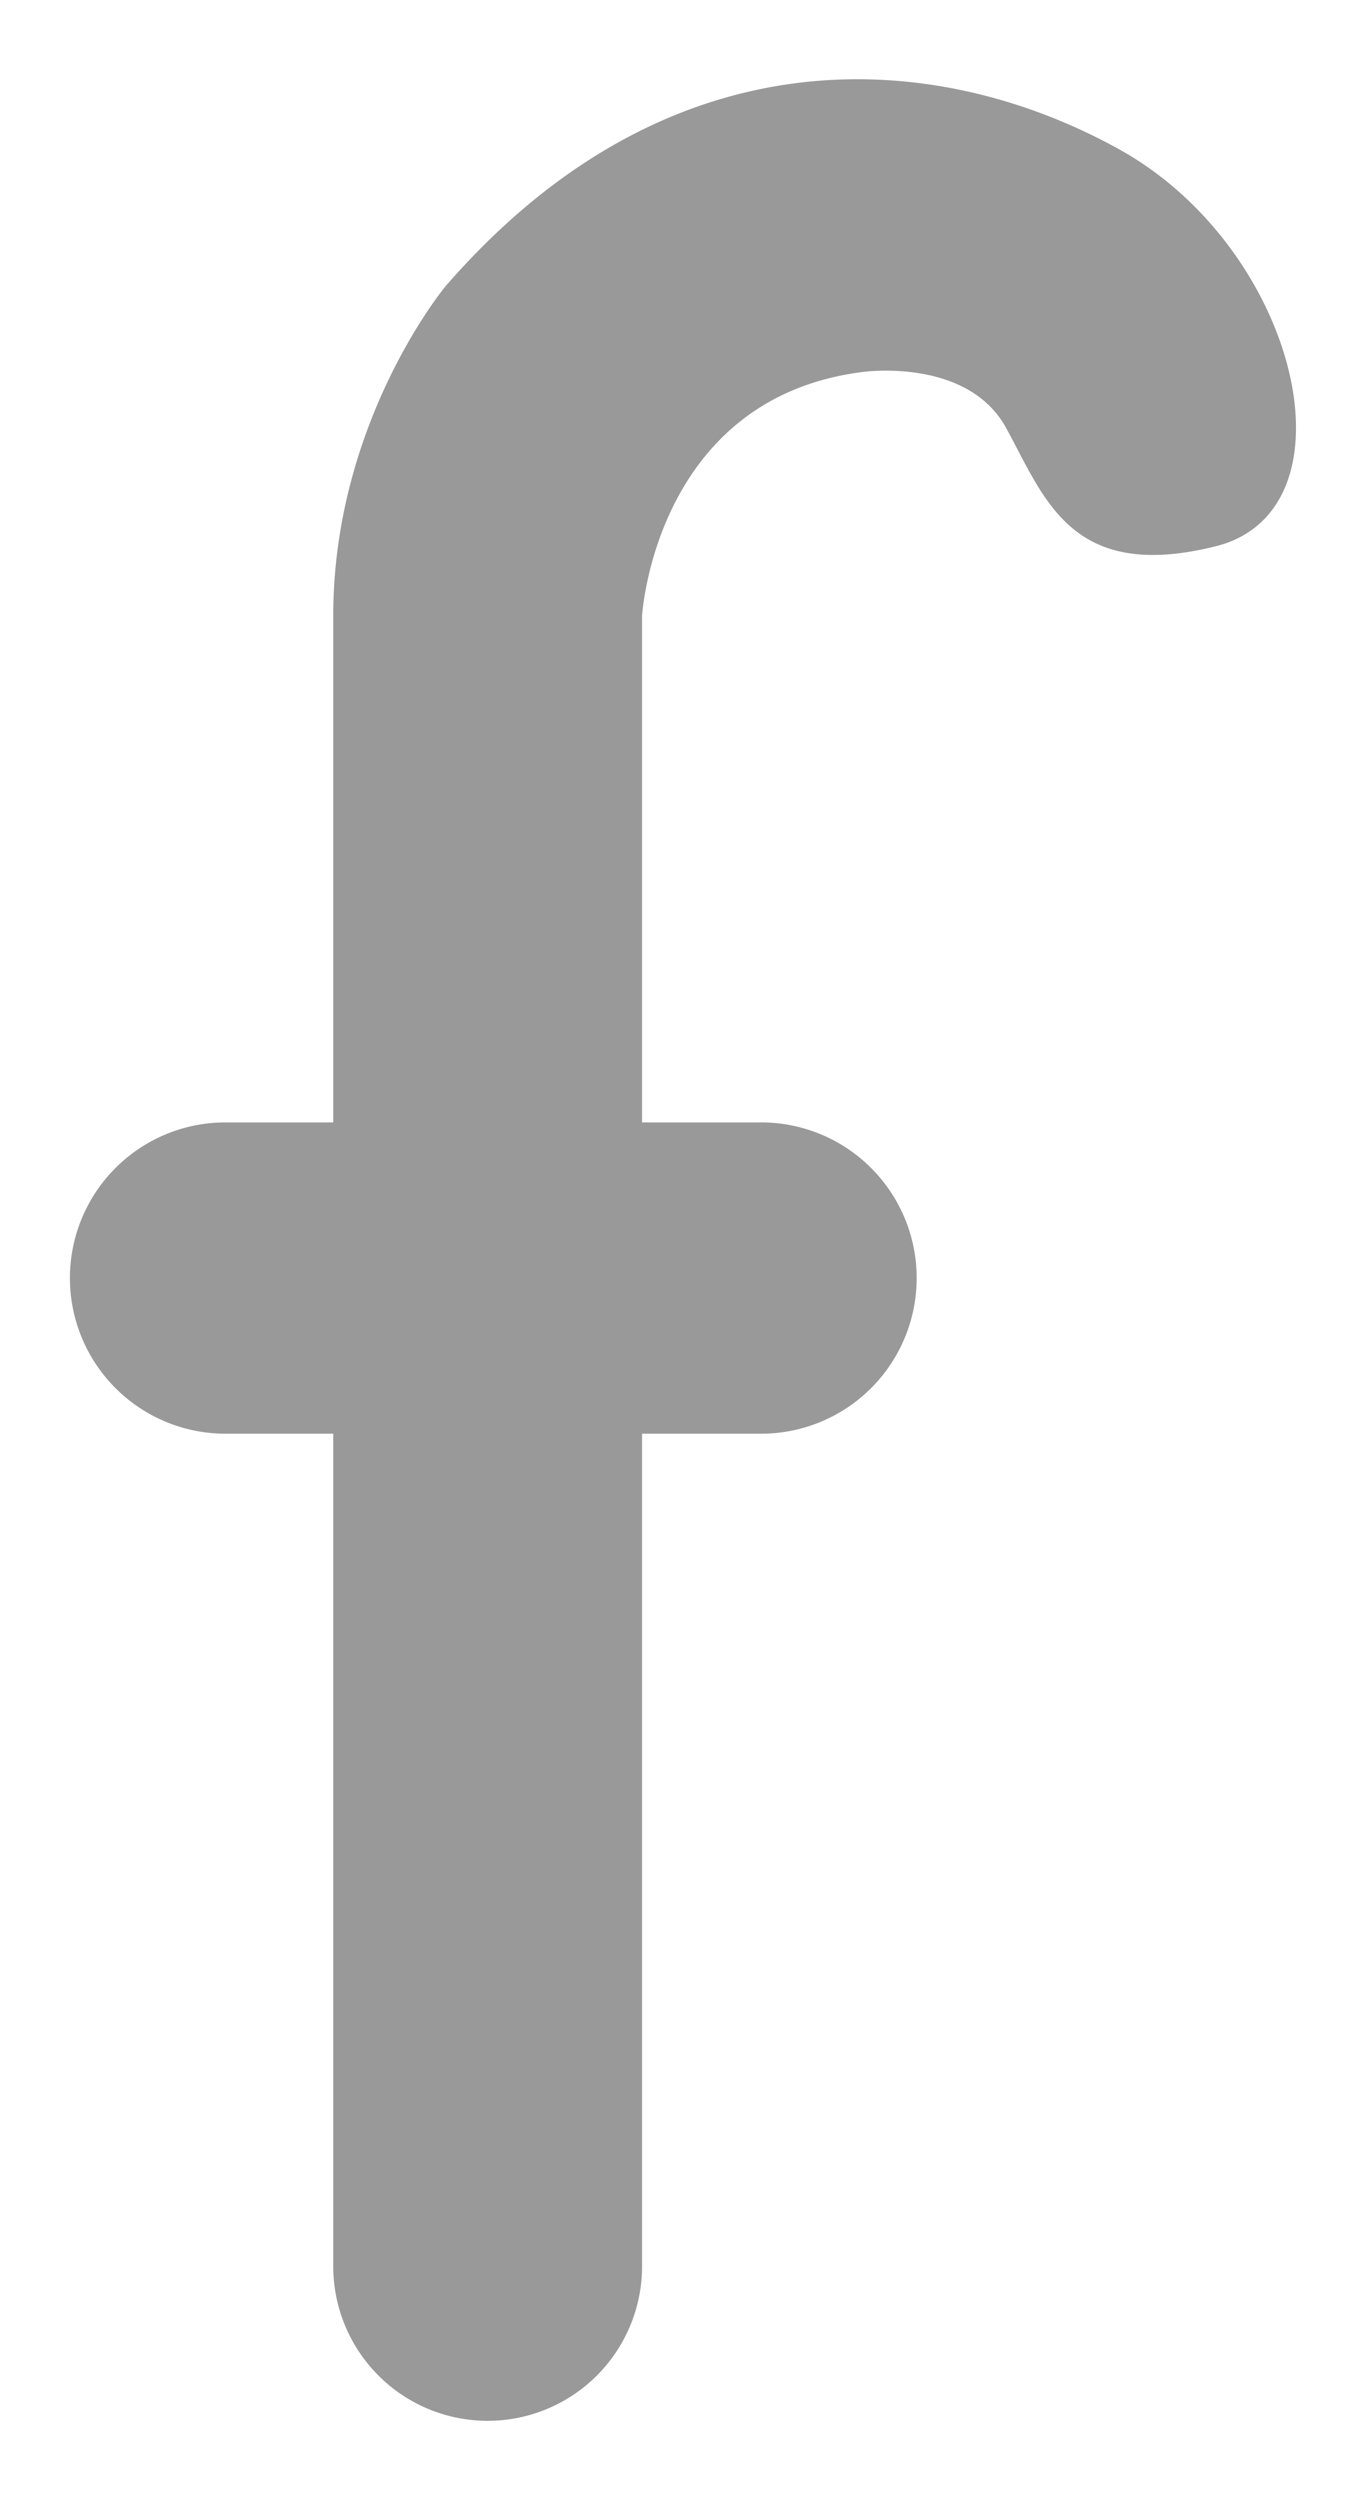<svg id="bedf95bd-498b-4879-9ae5-cd749f1a05b4" data-name="Layer 1" xmlns="http://www.w3.org/2000/svg" width="257.14" height="471.43" viewBox="0 0 257.14 471.43">
  <defs>
    <style>
      .faf4644e-675f-4004-b21d-489d347d01bf {
        fill: #999;
      }
    </style>
  </defs>
  <path class="faf4644e-675f-4004-b21d-489d347d01bf" d="M211.06,28.11C177,9.27,126.63,5,84.1,53.92c0,0-21.23,25.39-21.23,62.22v95.5H42a29.35,29.35,0,0,0,0,58.69H62.87v157a29.13,29.13,0,1,0,58.26,0v-157h23a29.35,29.35,0,0,0,0-58.69h-23v-95.5s2.4-41.06,41.62-46c0,0,19.75-2.83,27.08,10.58s12.28,29.06,39.5,22.29S245.13,46.94,211.06,28.11Z"/>
</svg>
